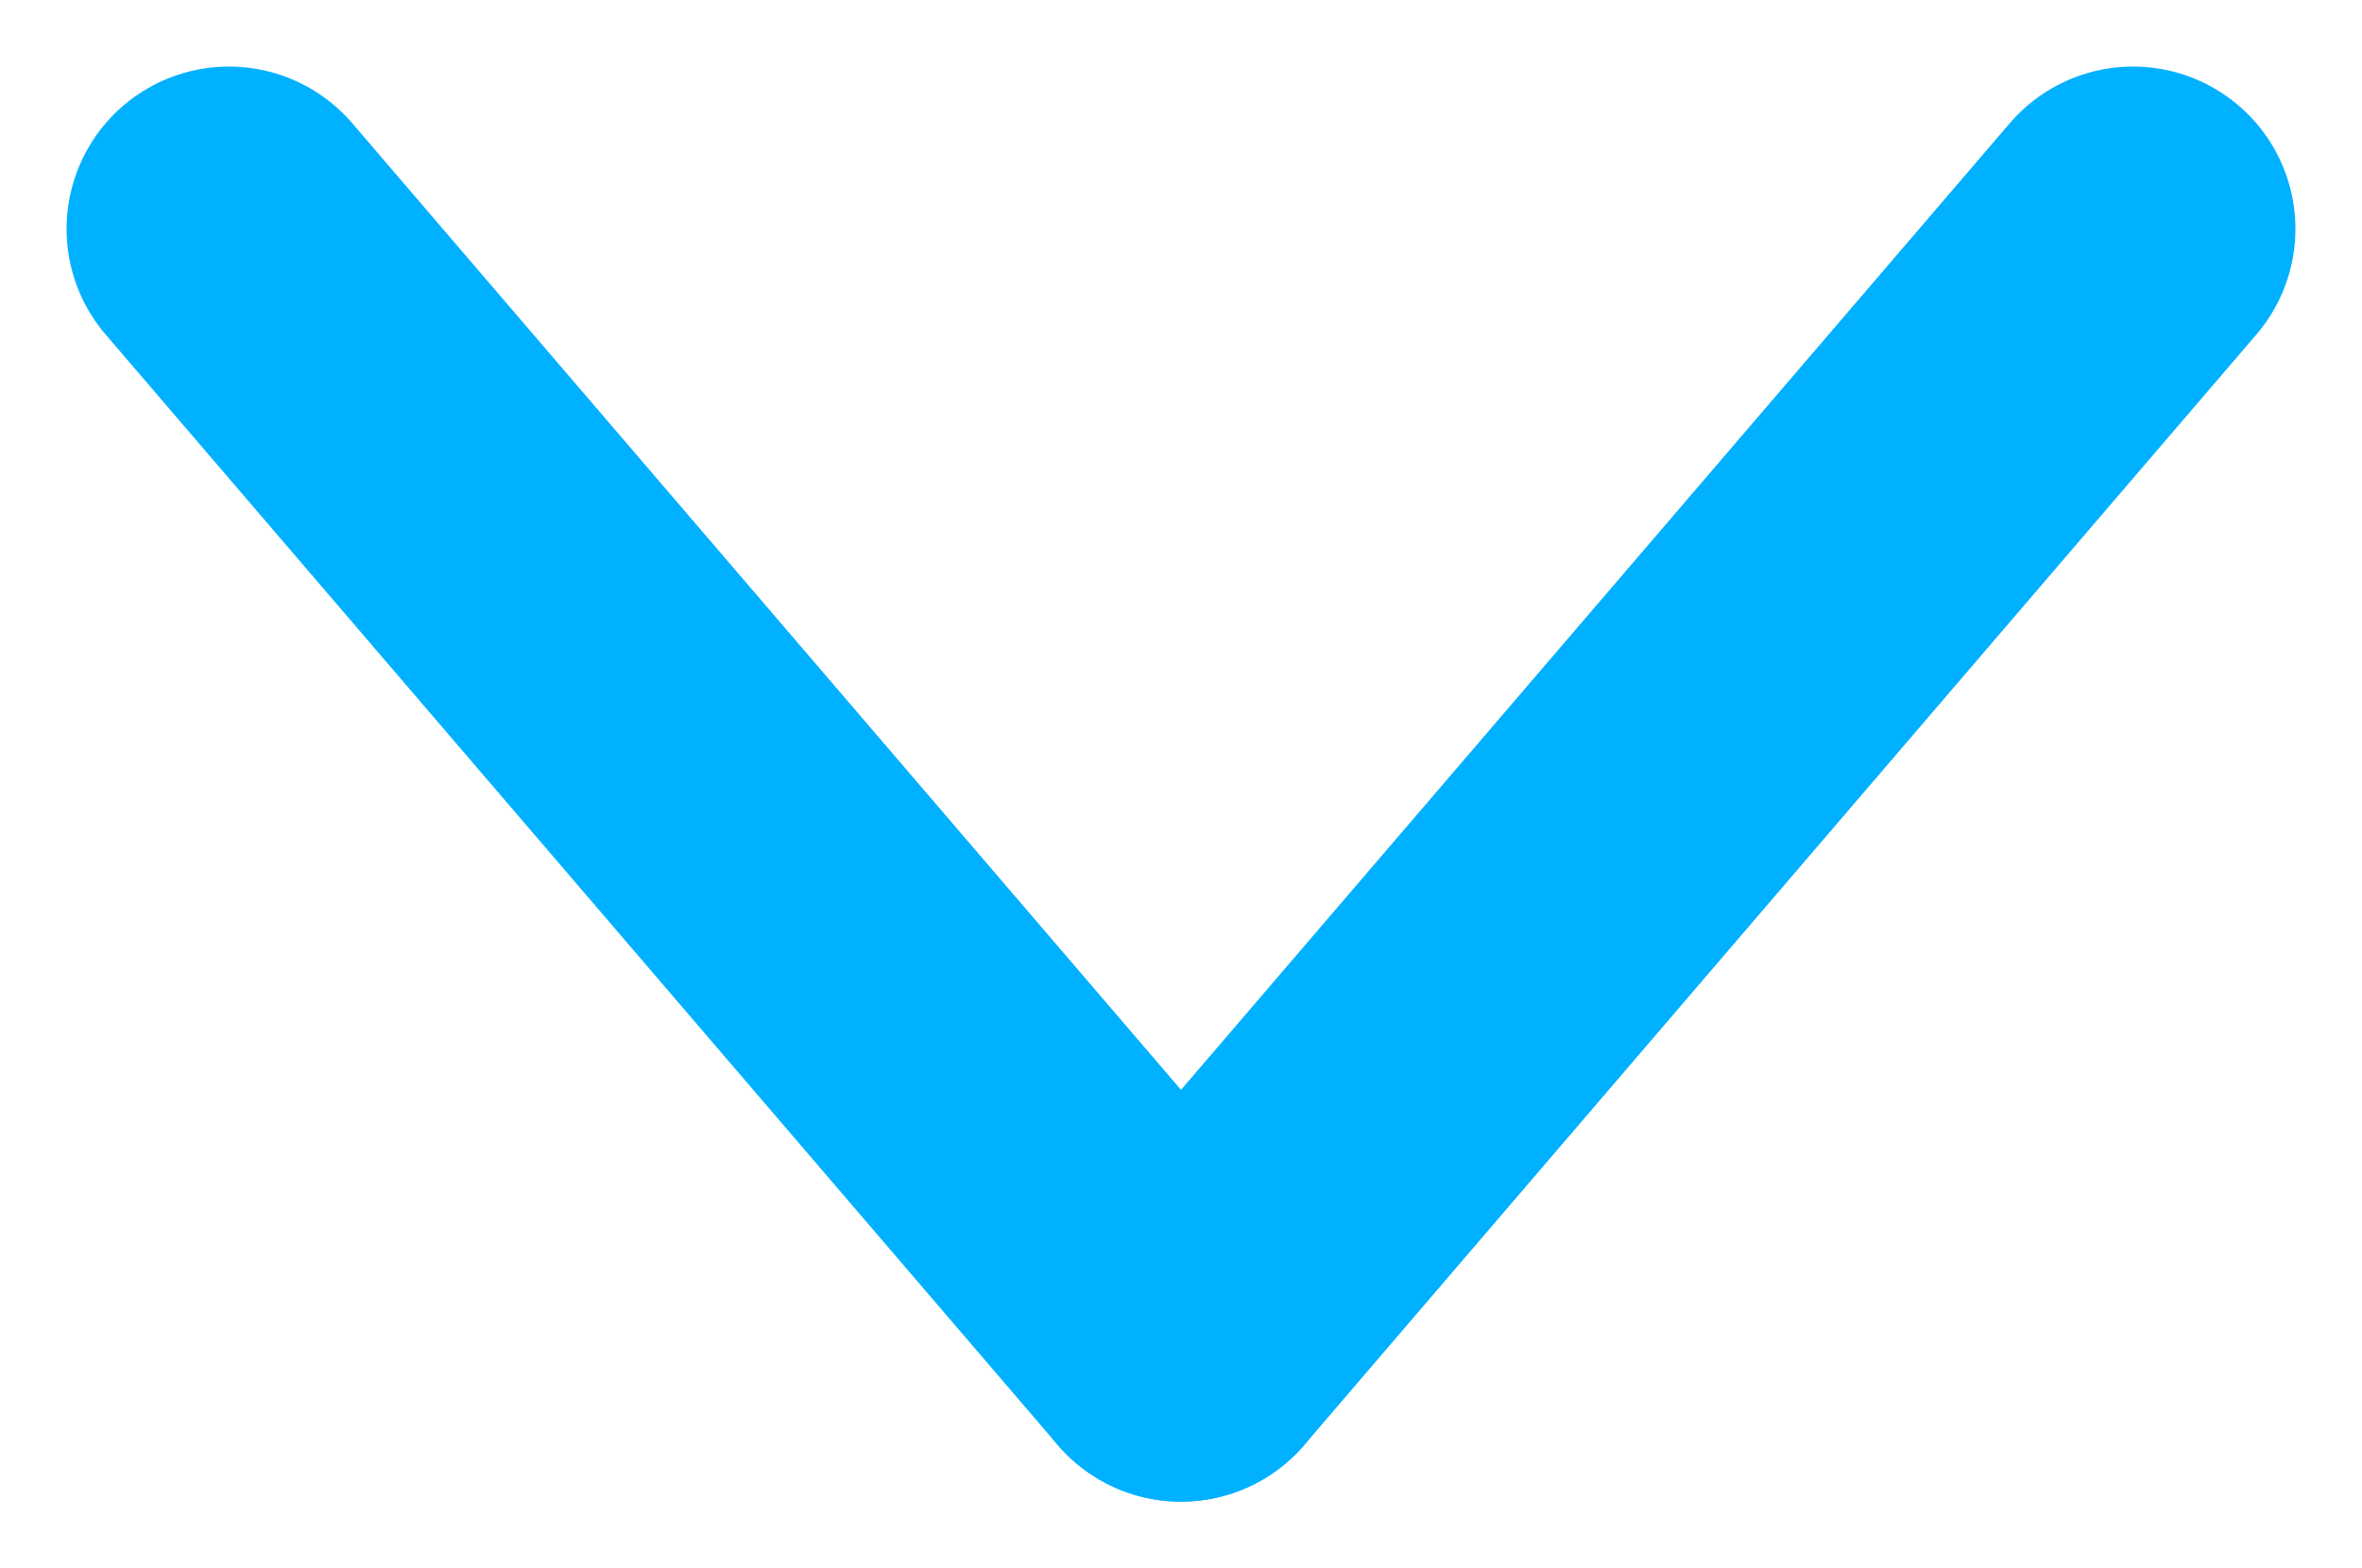 <svg xmlns="http://www.w3.org/2000/svg" width="36.364" height="24.15" viewBox="0 0 36.364 24.15">
  <g id="Group_11" data-name="Group 11" transform="translate(-184.975 -792.975)">
    <line id="Line_6" data-name="Line 6" x2="14.657" y2="17.099" transform="translate(188.5 796.5)" fill="none" stroke="#00b1ff" stroke-linecap="round" stroke-width="5"/>
    <line id="Line_7" data-name="Line 7" x1="14.657" y2="17.099" transform="translate(203.157 796.5)" fill="none" stroke="#00b1ff" stroke-linecap="round" stroke-width="5"/>
  </g>
</svg>

